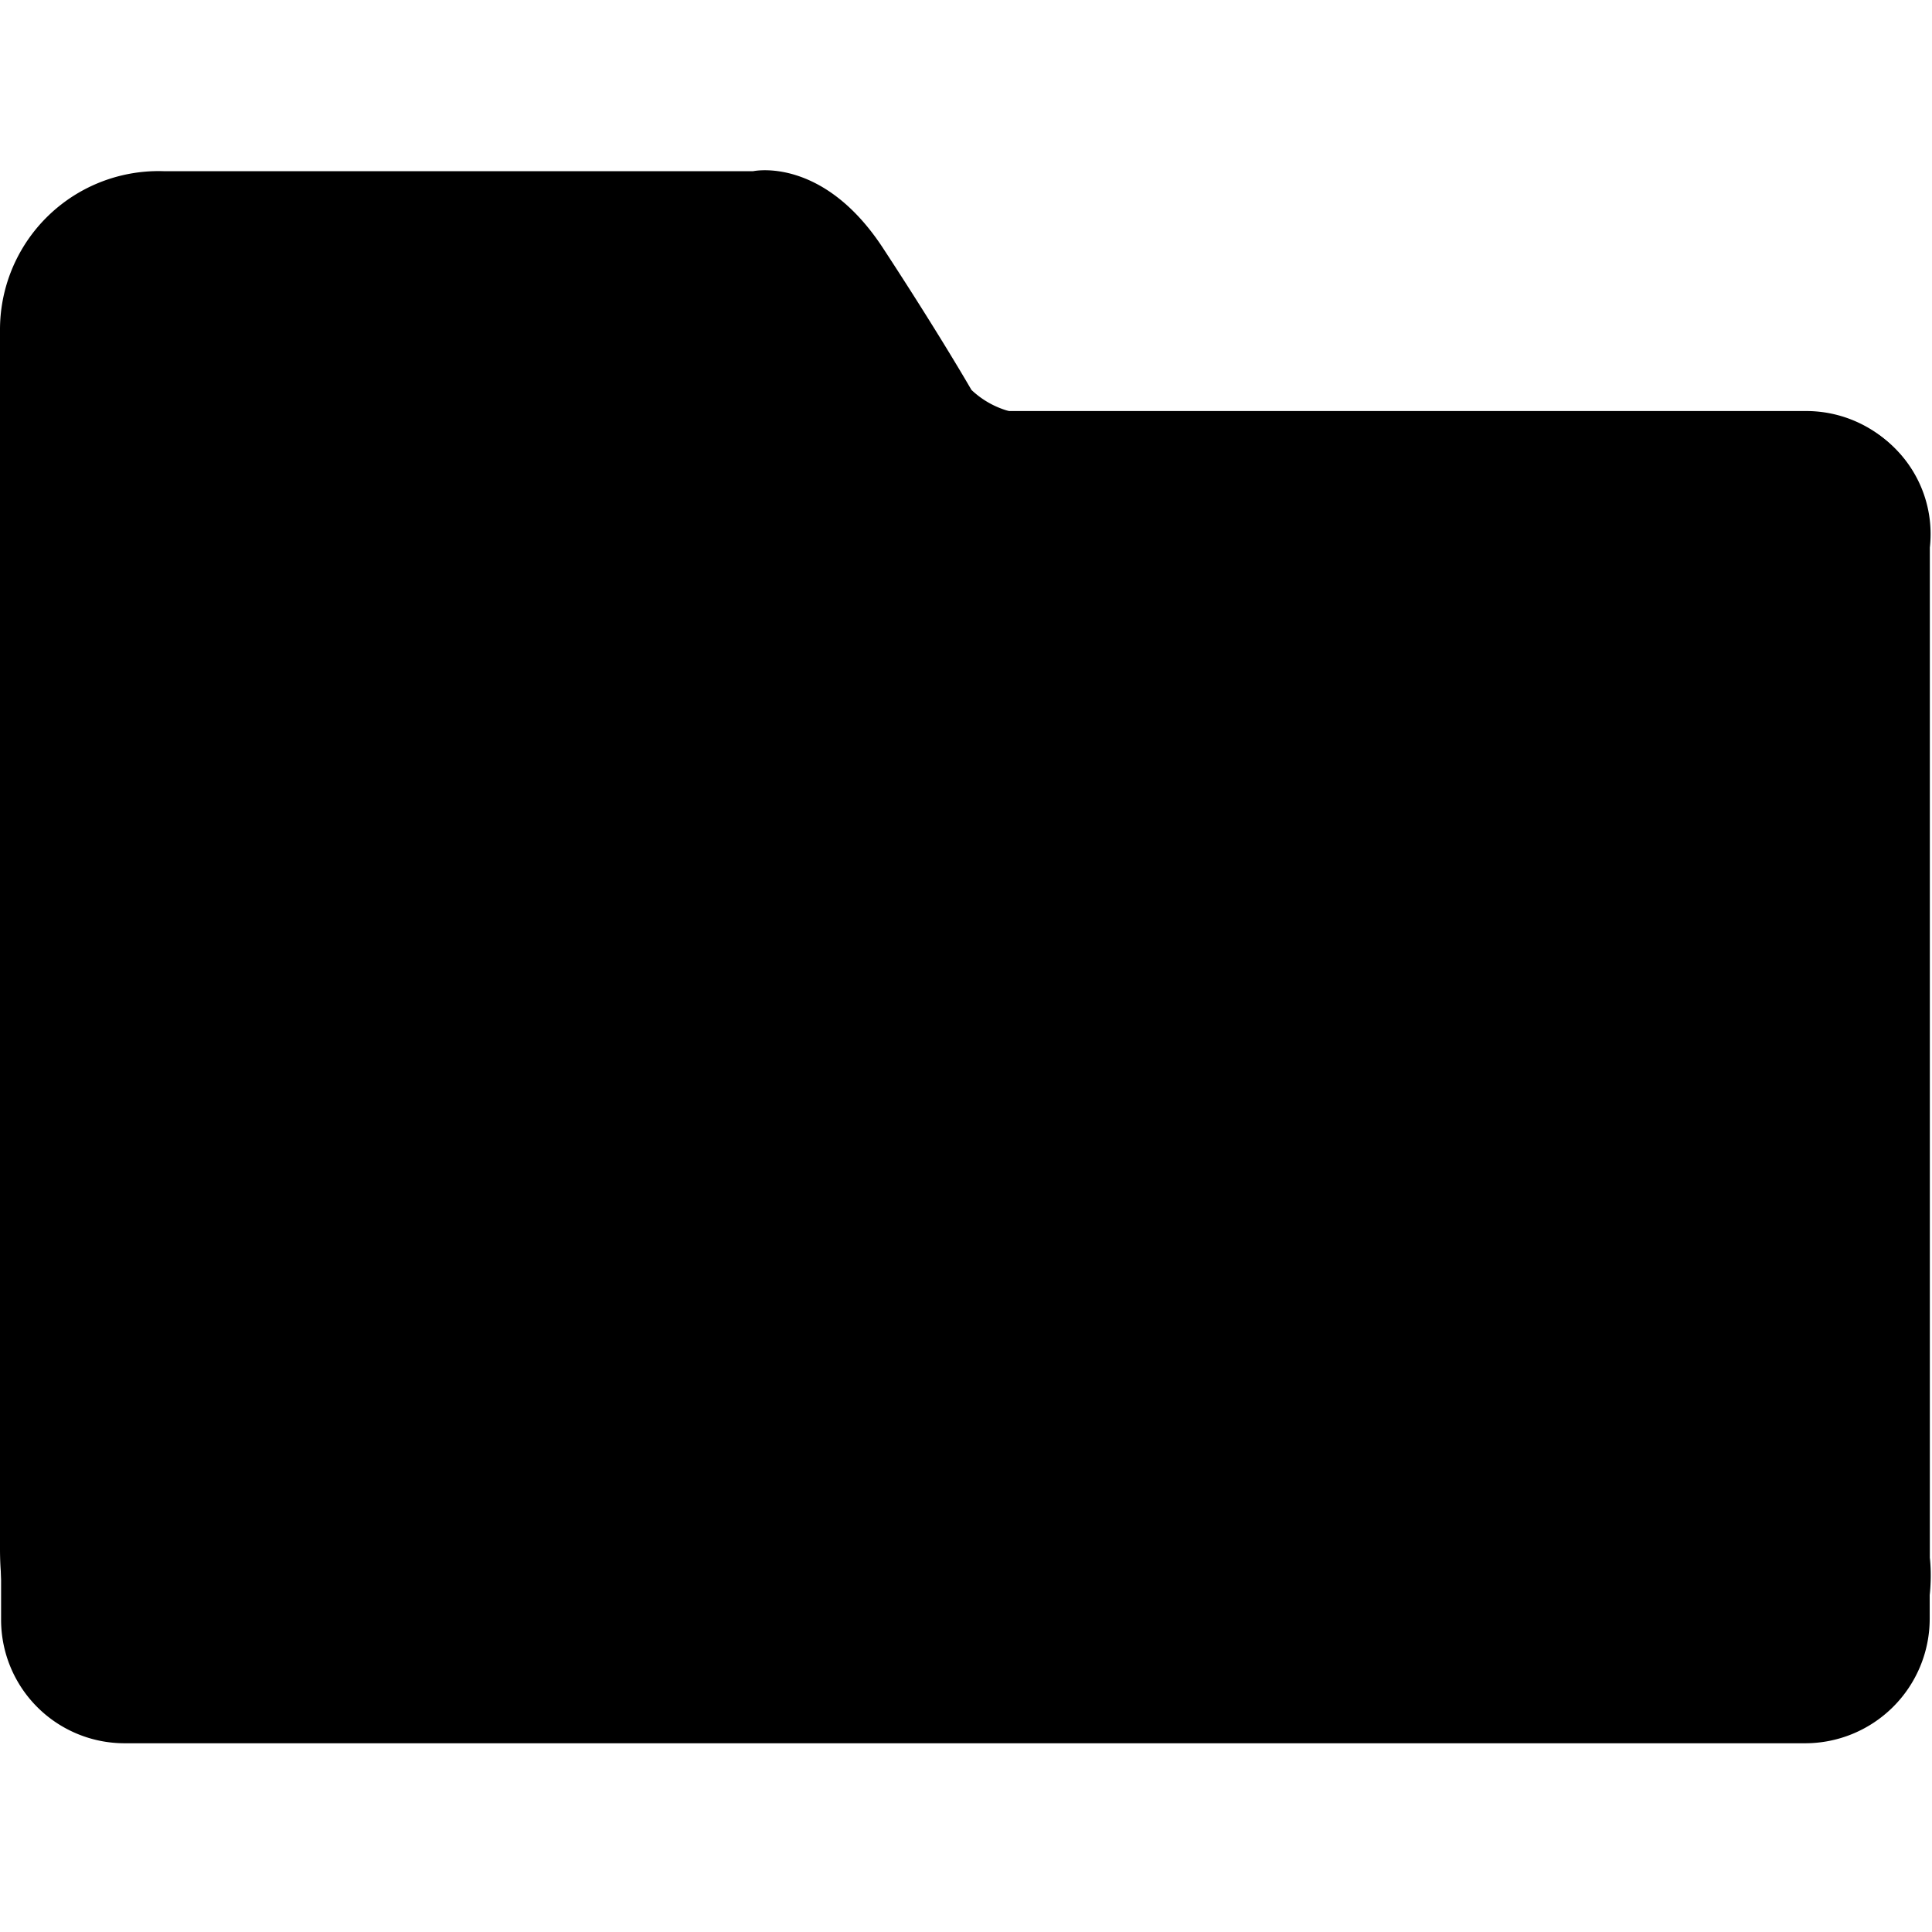 <svg class="icon" width="200" height="200" viewBox="0 0 1024 1024" xmlns="http://www.w3.org/2000/svg"><path d="M1022.848 825.664V290.24a64 64 0 0 0-70.976-70.784s-422.976.576-400.896 0a47.104 47.104 0 0 1-36.096-12.8s-16.832-29.312-47.104-75.52c-32-48.576-68.672-40.384-68.672-40.384H87.296A84.032 84.032 0 0 0 0 174.4v646.4c0 92.992 69.824 81.92 69.824 81.92h887.872c75.584.32 65.152-77.056 65.152-77.056z"/><path d="M956.48 923.968H66.304a65.472 65.472 0 0 1-65.728-65.28V217.856h956.48a65.472 65.472 0 0 1 65.728 65.28v574.72a66.048 66.048 0 0 1-66.304 66.112z"/></svg>